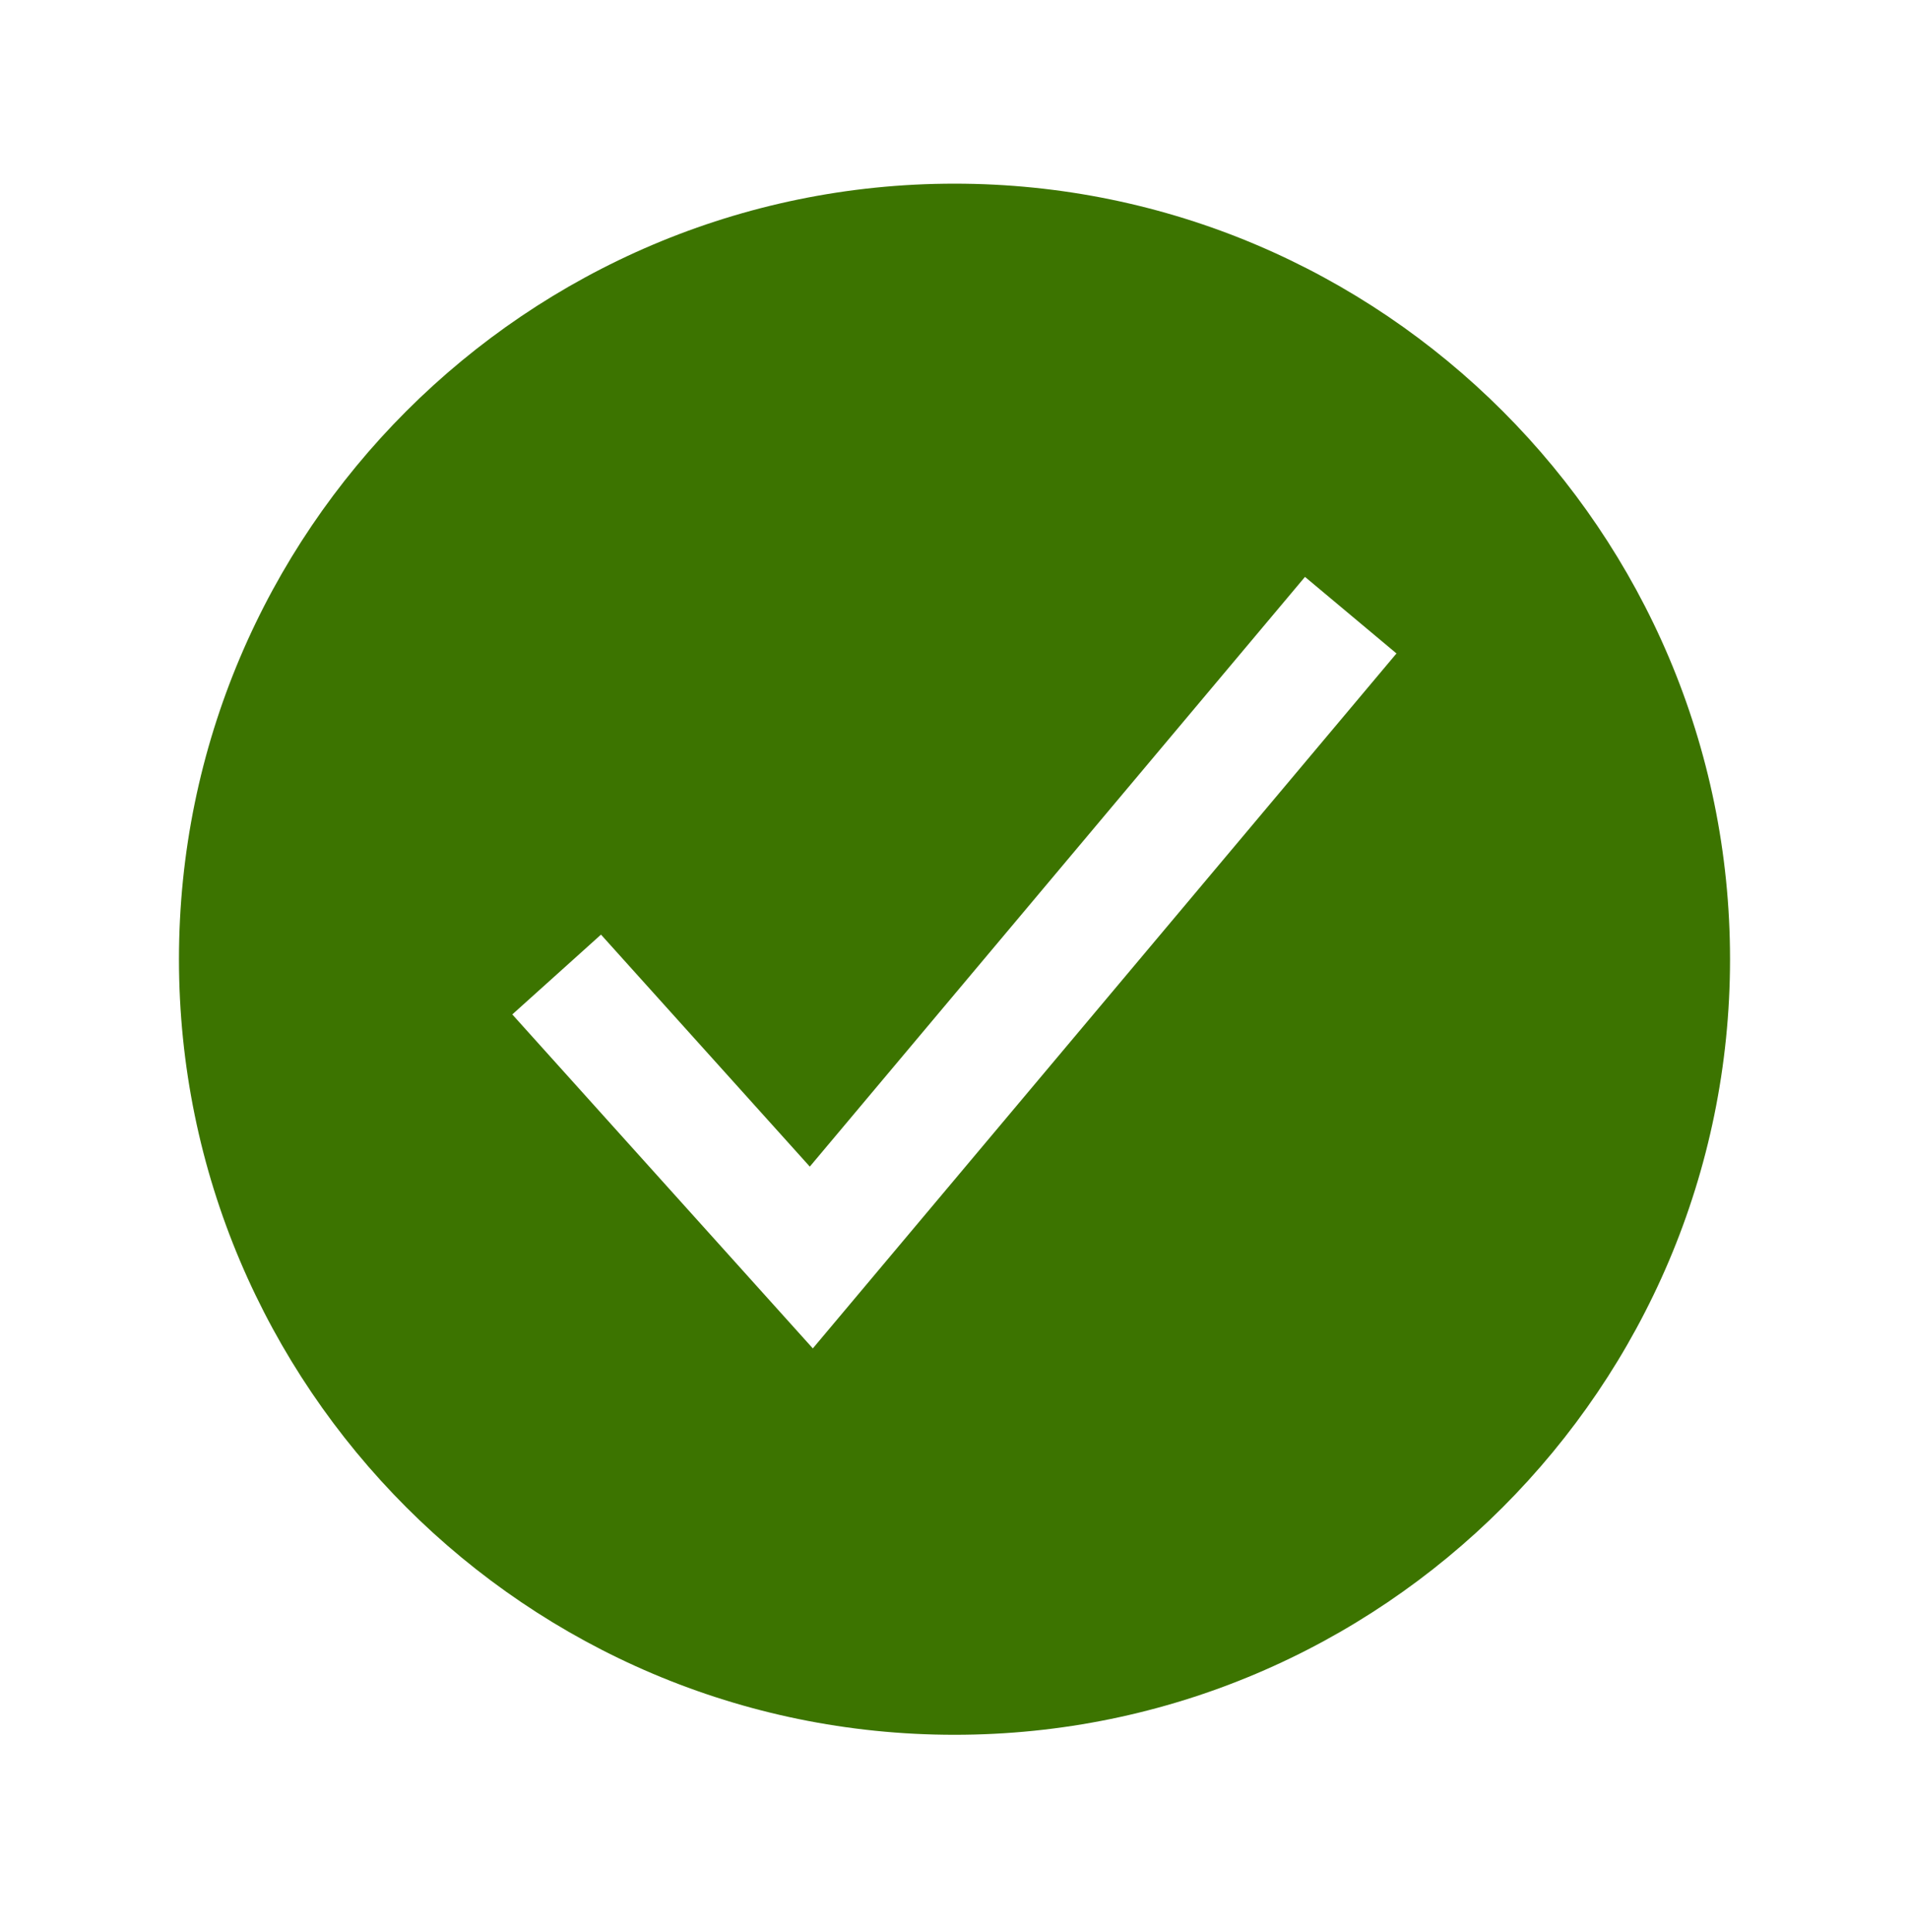 <svg xmlns="http://www.w3.org/2000/svg" width="84" height="85" viewBox="0 0 84 85" fill="none">
<path d="M42 8.081C23.184 8.081 7.875 23.389 7.875 42.206C7.875 61.022 23.184 76.331 42 76.331C60.816 76.331 76.125 61.022 76.125 42.206C76.125 23.389 60.816 8.081 42 8.081ZM35.766 59.33L22.542 44.635L26.445 41.123L35.633 51.331L57.422 25.383L61.448 28.752L35.766 59.33Z" fill="#3C7400"/>
</svg>